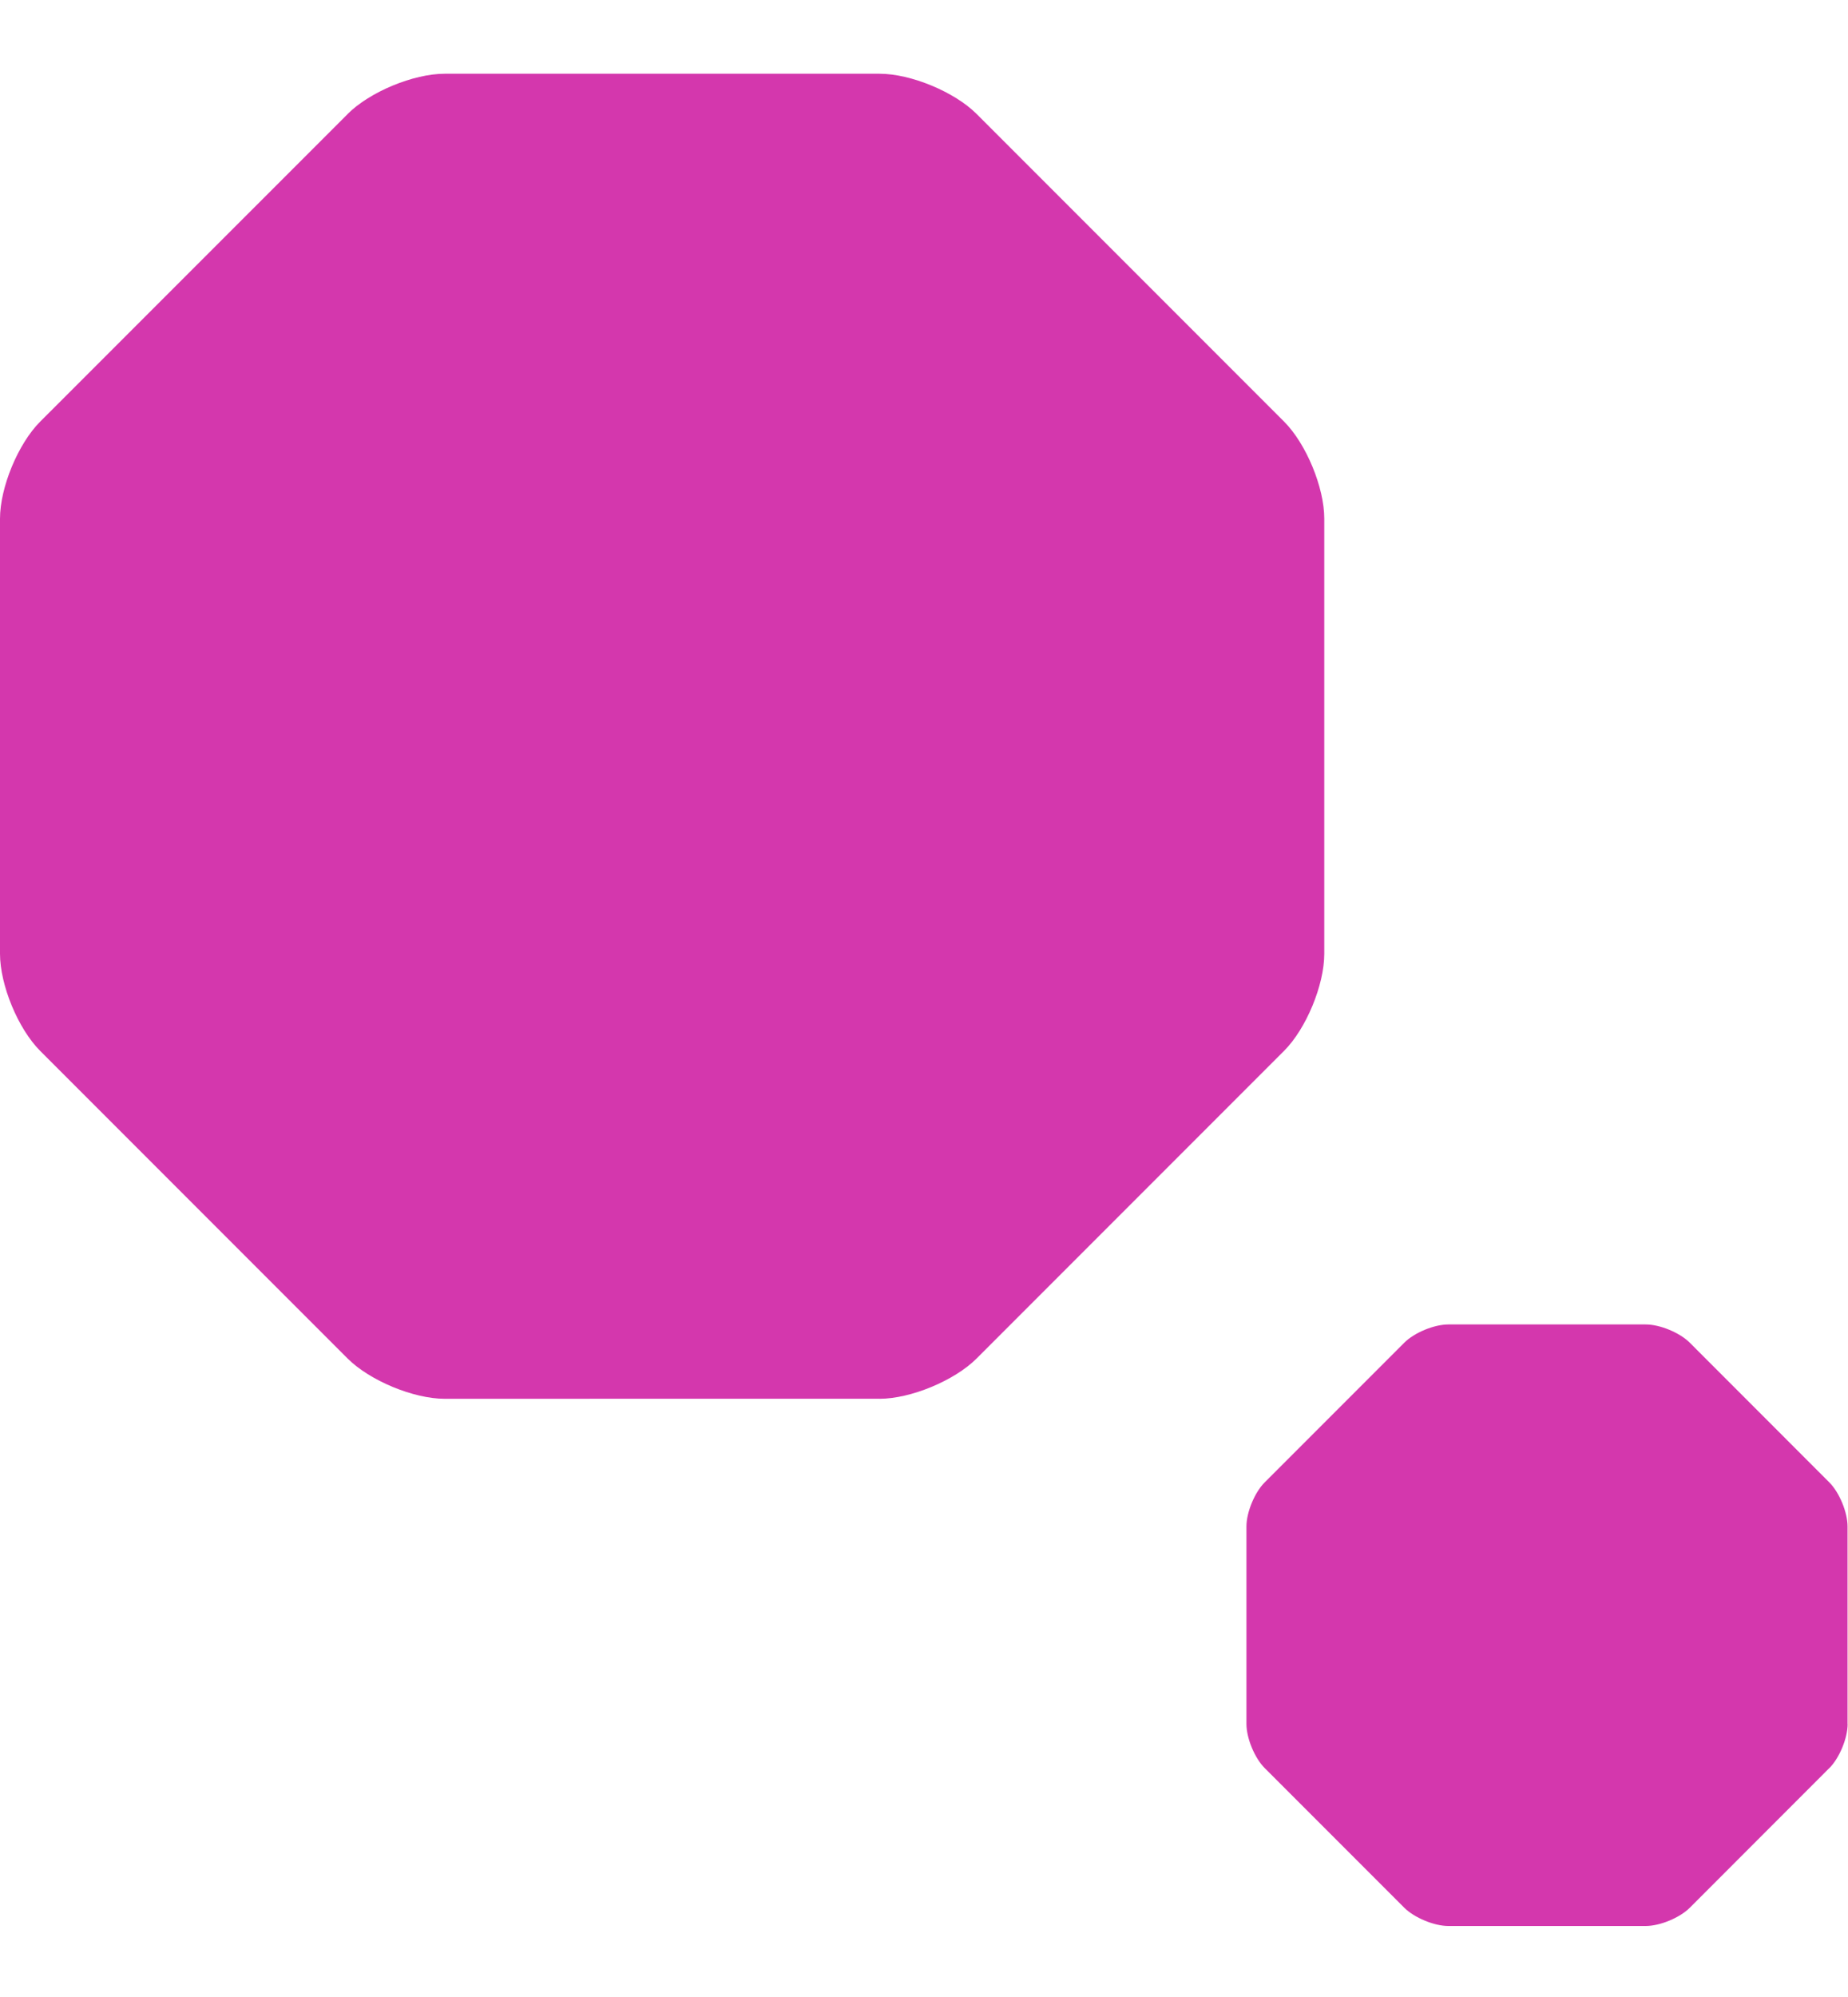 <svg width="25" height="27" viewBox="0 0 25 27" fill="none" xmlns="http://www.w3.org/2000/svg">
<path d="M6.016 18.912C5.593 18.912 5.002 18.666 4.703 18.368L0.544 14.209C0.245 13.91 0 13.319 0 12.895V7.014C0 6.59 0.246 5.999 0.544 5.7L4.704 1.541C5.003 1.242 5.594 0.997 6.017 0.997H11.899C12.322 0.997 12.913 1.242 13.212 1.541L17.371 5.7C17.67 5.999 17.915 6.59 17.915 7.013V12.895C17.915 13.318 17.67 13.909 17.371 14.208L13.212 18.367C12.913 18.666 12.322 18.911 11.899 18.911L6.016 18.912ZM6.016 18.912C5.593 18.912 5.002 18.666 4.703 18.368L6.016 18.912ZM0.544 14.208C0.245 13.909 0 13.318 0 12.895L0.544 14.208ZM0 7.013C0 6.59 0.245 5.999 0.544 5.7L0 7.013ZM4.703 1.541C5.002 1.242 5.593 0.997 6.016 0.997L4.703 1.541ZM11.898 0.997C12.321 0.997 12.912 1.242 13.212 1.541L11.898 0.997ZM17.37 5.7C17.67 5.999 17.914 6.59 17.914 7.013L17.37 5.7ZM17.915 12.895C17.915 13.318 17.67 13.909 17.371 14.208L17.915 12.895ZM13.212 18.367C12.912 18.666 12.321 18.912 11.898 18.912L13.212 18.367Z" fill="#D437AD"/>
<path d="M19.593 26.04C19.401 26.04 19.133 25.928 18.997 25.793L17.109 23.905C16.973 23.769 16.862 23.501 16.862 23.308V20.638C16.862 20.446 16.973 20.178 17.109 20.042L18.997 18.154C19.133 18.018 19.401 17.907 19.593 17.907H22.263C22.456 17.907 22.724 18.018 22.86 18.154L24.747 20.042C24.883 20.178 24.994 20.447 24.994 20.639V23.309C24.994 23.501 24.883 23.769 24.747 23.905L22.86 25.793C22.724 25.929 22.456 26.04 22.263 26.04L19.593 26.04ZM19.593 26.04C19.401 26.04 19.133 25.928 18.997 25.793L19.593 26.04ZM18.997 25.793L17.109 23.905L18.997 25.793ZM17.109 23.905C16.973 23.769 16.863 23.501 16.863 23.308L17.109 23.905ZM16.862 23.308V20.638V23.308ZM16.862 20.638C16.862 20.446 16.973 20.178 17.109 20.042L16.862 20.638ZM17.109 20.042L18.997 18.154L17.109 20.042ZM18.997 18.154C19.133 18.018 19.401 17.907 19.594 17.907L18.997 18.154ZM19.593 17.907H22.263H19.593ZM22.264 17.907C22.456 17.907 22.724 18.018 22.86 18.154L22.264 17.907ZM22.86 18.154L24.747 20.042L22.86 18.154ZM24.747 20.042C24.883 20.178 24.994 20.446 24.994 20.638L24.747 20.042ZM24.994 20.638V23.308V20.638ZM24.995 23.308C24.995 23.501 24.884 23.769 24.748 23.905L24.995 23.308ZM24.747 23.904L22.86 25.792L24.747 23.904ZM22.86 25.792C22.724 25.928 22.456 26.039 22.263 26.039L22.86 25.792ZM22.264 26.04H19.594H22.264Z" fill="#D437AD"/>
</svg>
